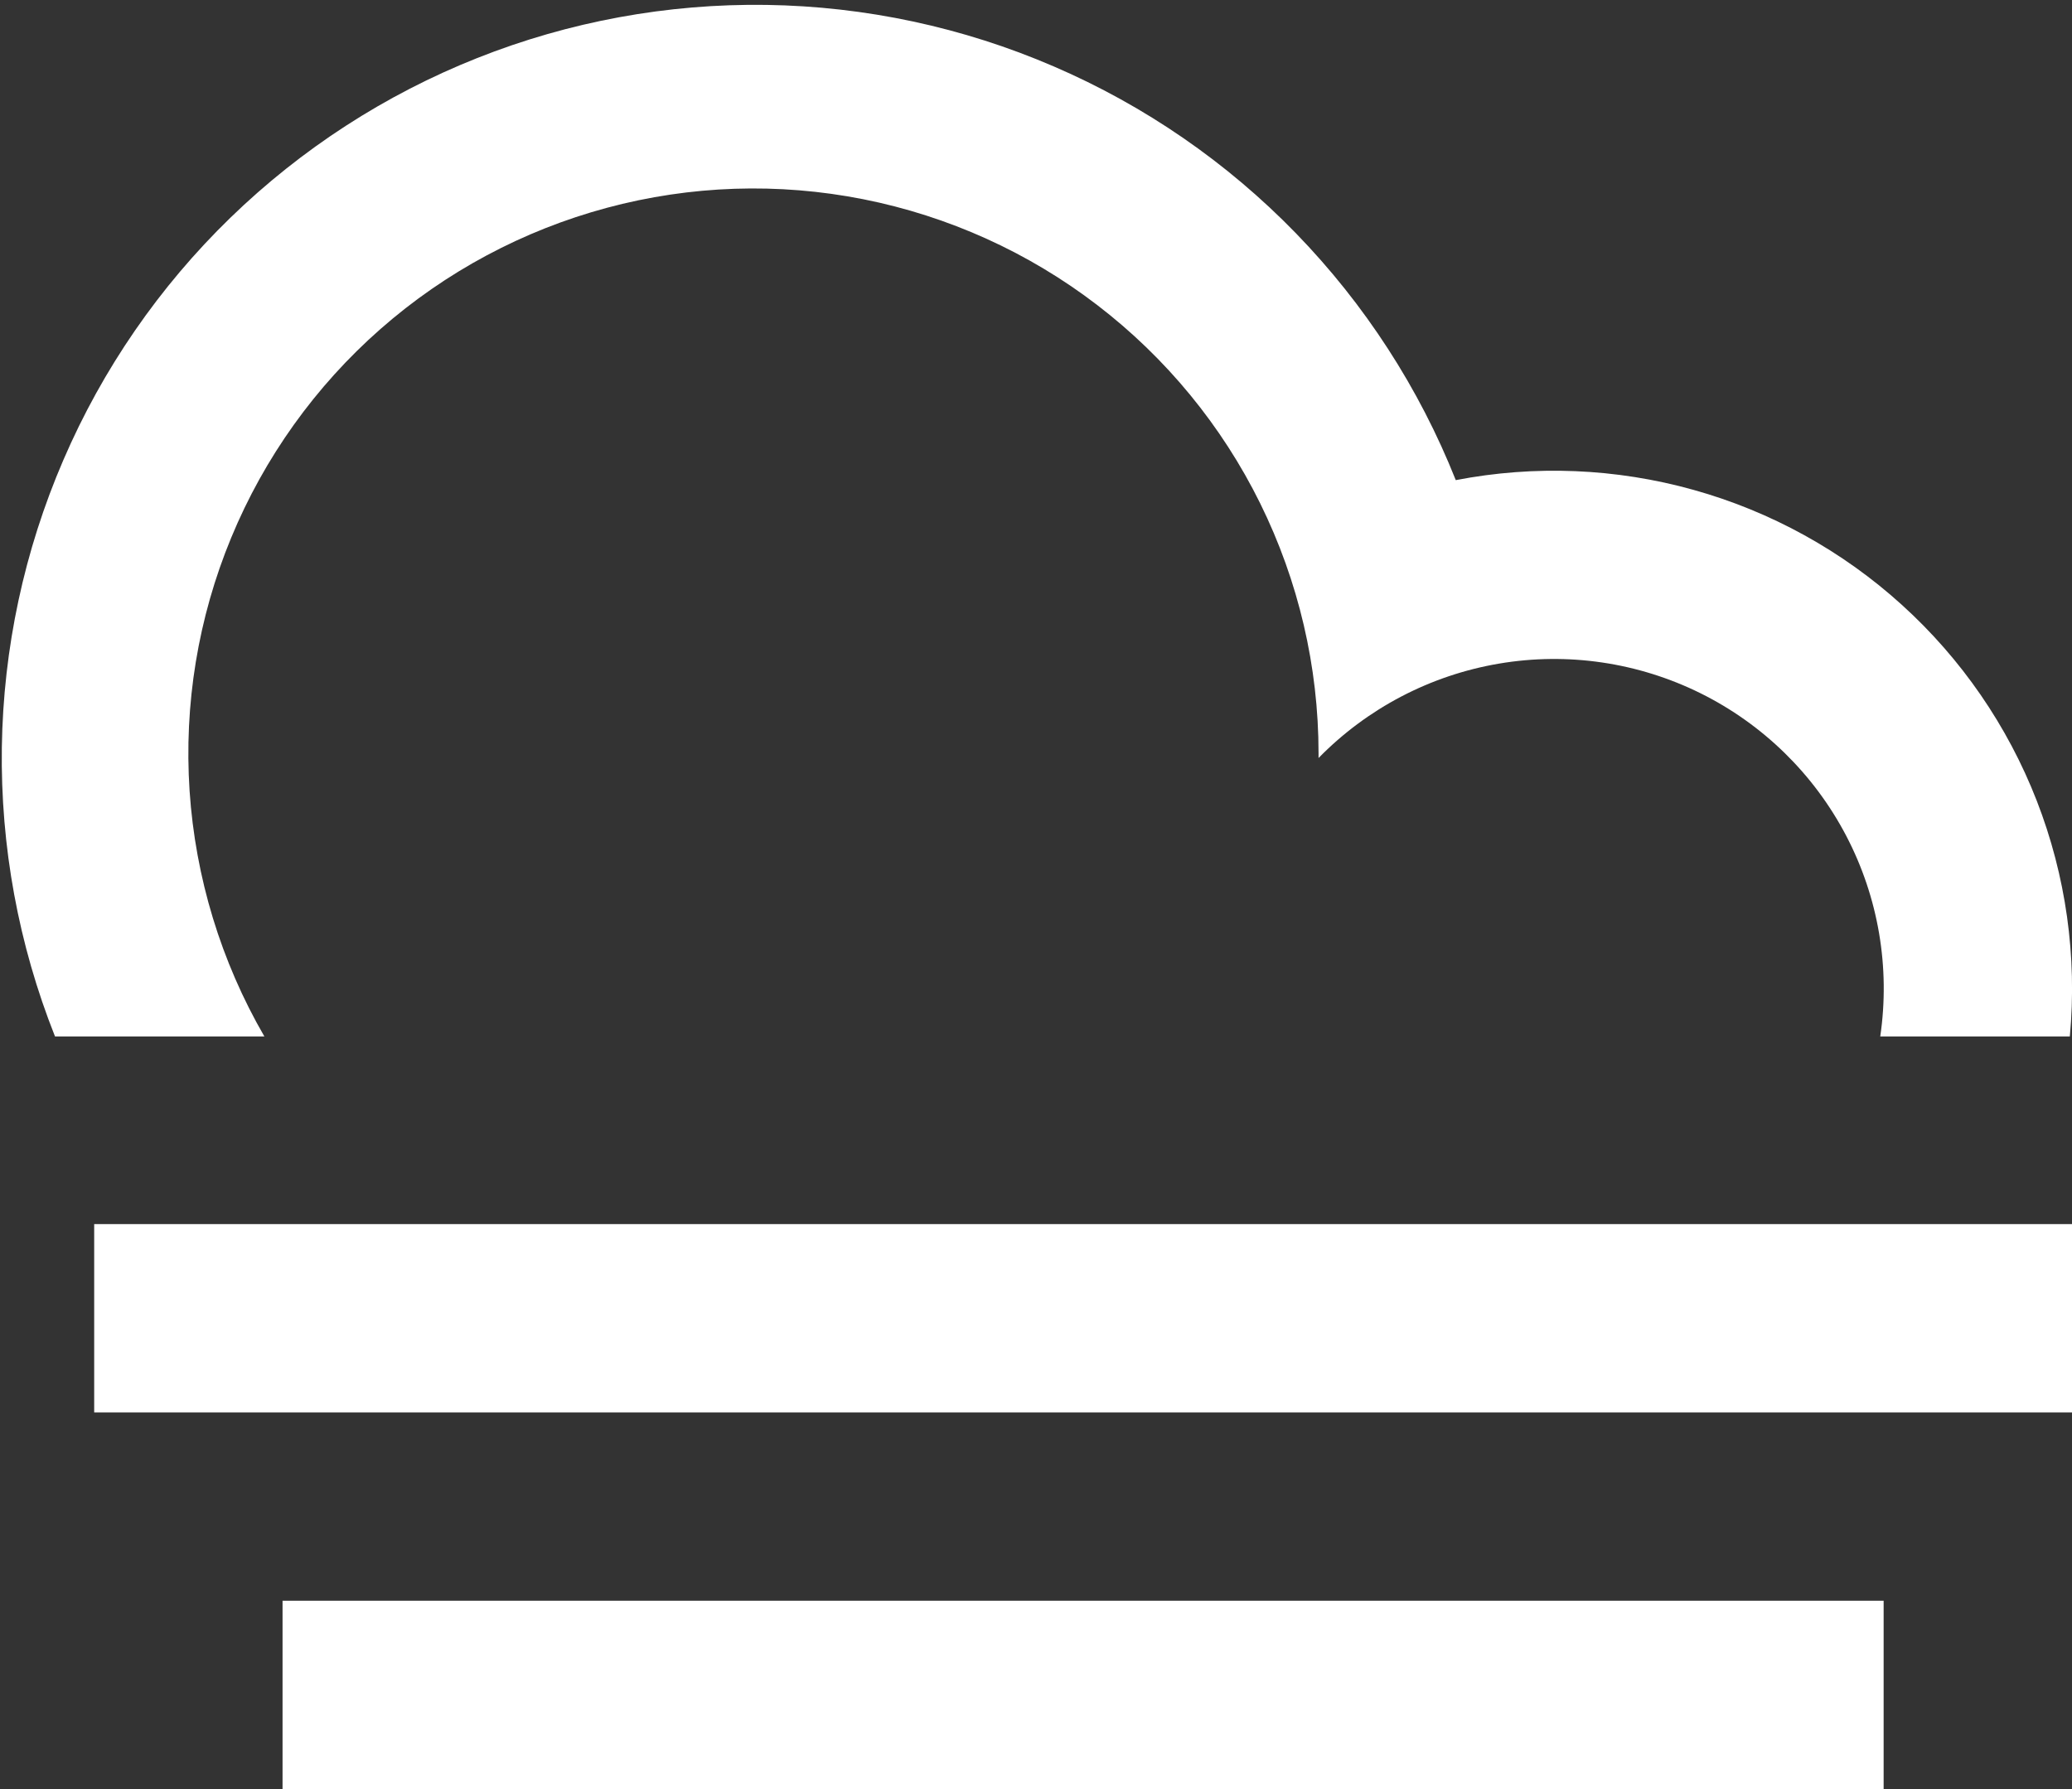 <svg width="44" height="38" viewBox="0 0 44 38" fill="none" xmlns="http://www.w3.org/2000/svg">
<rect x="0" y="0" width="44" height="38" fill="#333333" stroke="none"/>
<path d="M1.168 22.014C0.392 20.061 0.009 17.974 0.039 15.873C0.07 13.771 0.514 11.697 1.347 9.767C2.179 7.837 3.383 6.09 4.891 4.626C6.399 3.162 8.18 2.009 10.133 1.233C12.086 0.457 14.173 0.074 16.274 0.104C18.376 0.135 20.451 0.579 22.38 1.412C24.31 2.244 26.057 3.448 27.521 4.956C28.985 6.464 30.138 8.245 30.914 10.198C32.59 9.874 34.319 9.945 35.963 10.405C37.607 10.864 39.122 11.7 40.387 12.847C41.652 13.993 42.633 15.418 43.252 17.009C43.871 18.601 44.112 20.314 43.954 22.014H39.928C40.143 20.552 39.889 19.059 39.204 17.75C38.518 16.44 37.436 15.382 36.112 14.725C34.788 14.069 33.29 13.848 31.833 14.095C30.375 14.342 29.034 15.044 28 16.1V16C28 14.159 27.575 12.343 26.761 10.692C25.946 9.041 24.762 7.6 23.301 6.48C21.84 5.359 20.14 4.591 18.334 4.232C16.529 3.874 14.665 3.936 12.887 4.414C11.109 4.892 9.464 5.772 8.081 6.987C6.698 8.202 5.613 9.719 4.91 11.42C4.206 13.122 3.904 14.962 4.026 16.799C4.149 18.636 4.692 20.421 5.614 22.014H1.168ZM6 34H40V38H6V34ZM2 26H44V30H2V26Z" fill="white"/>
</svg>
